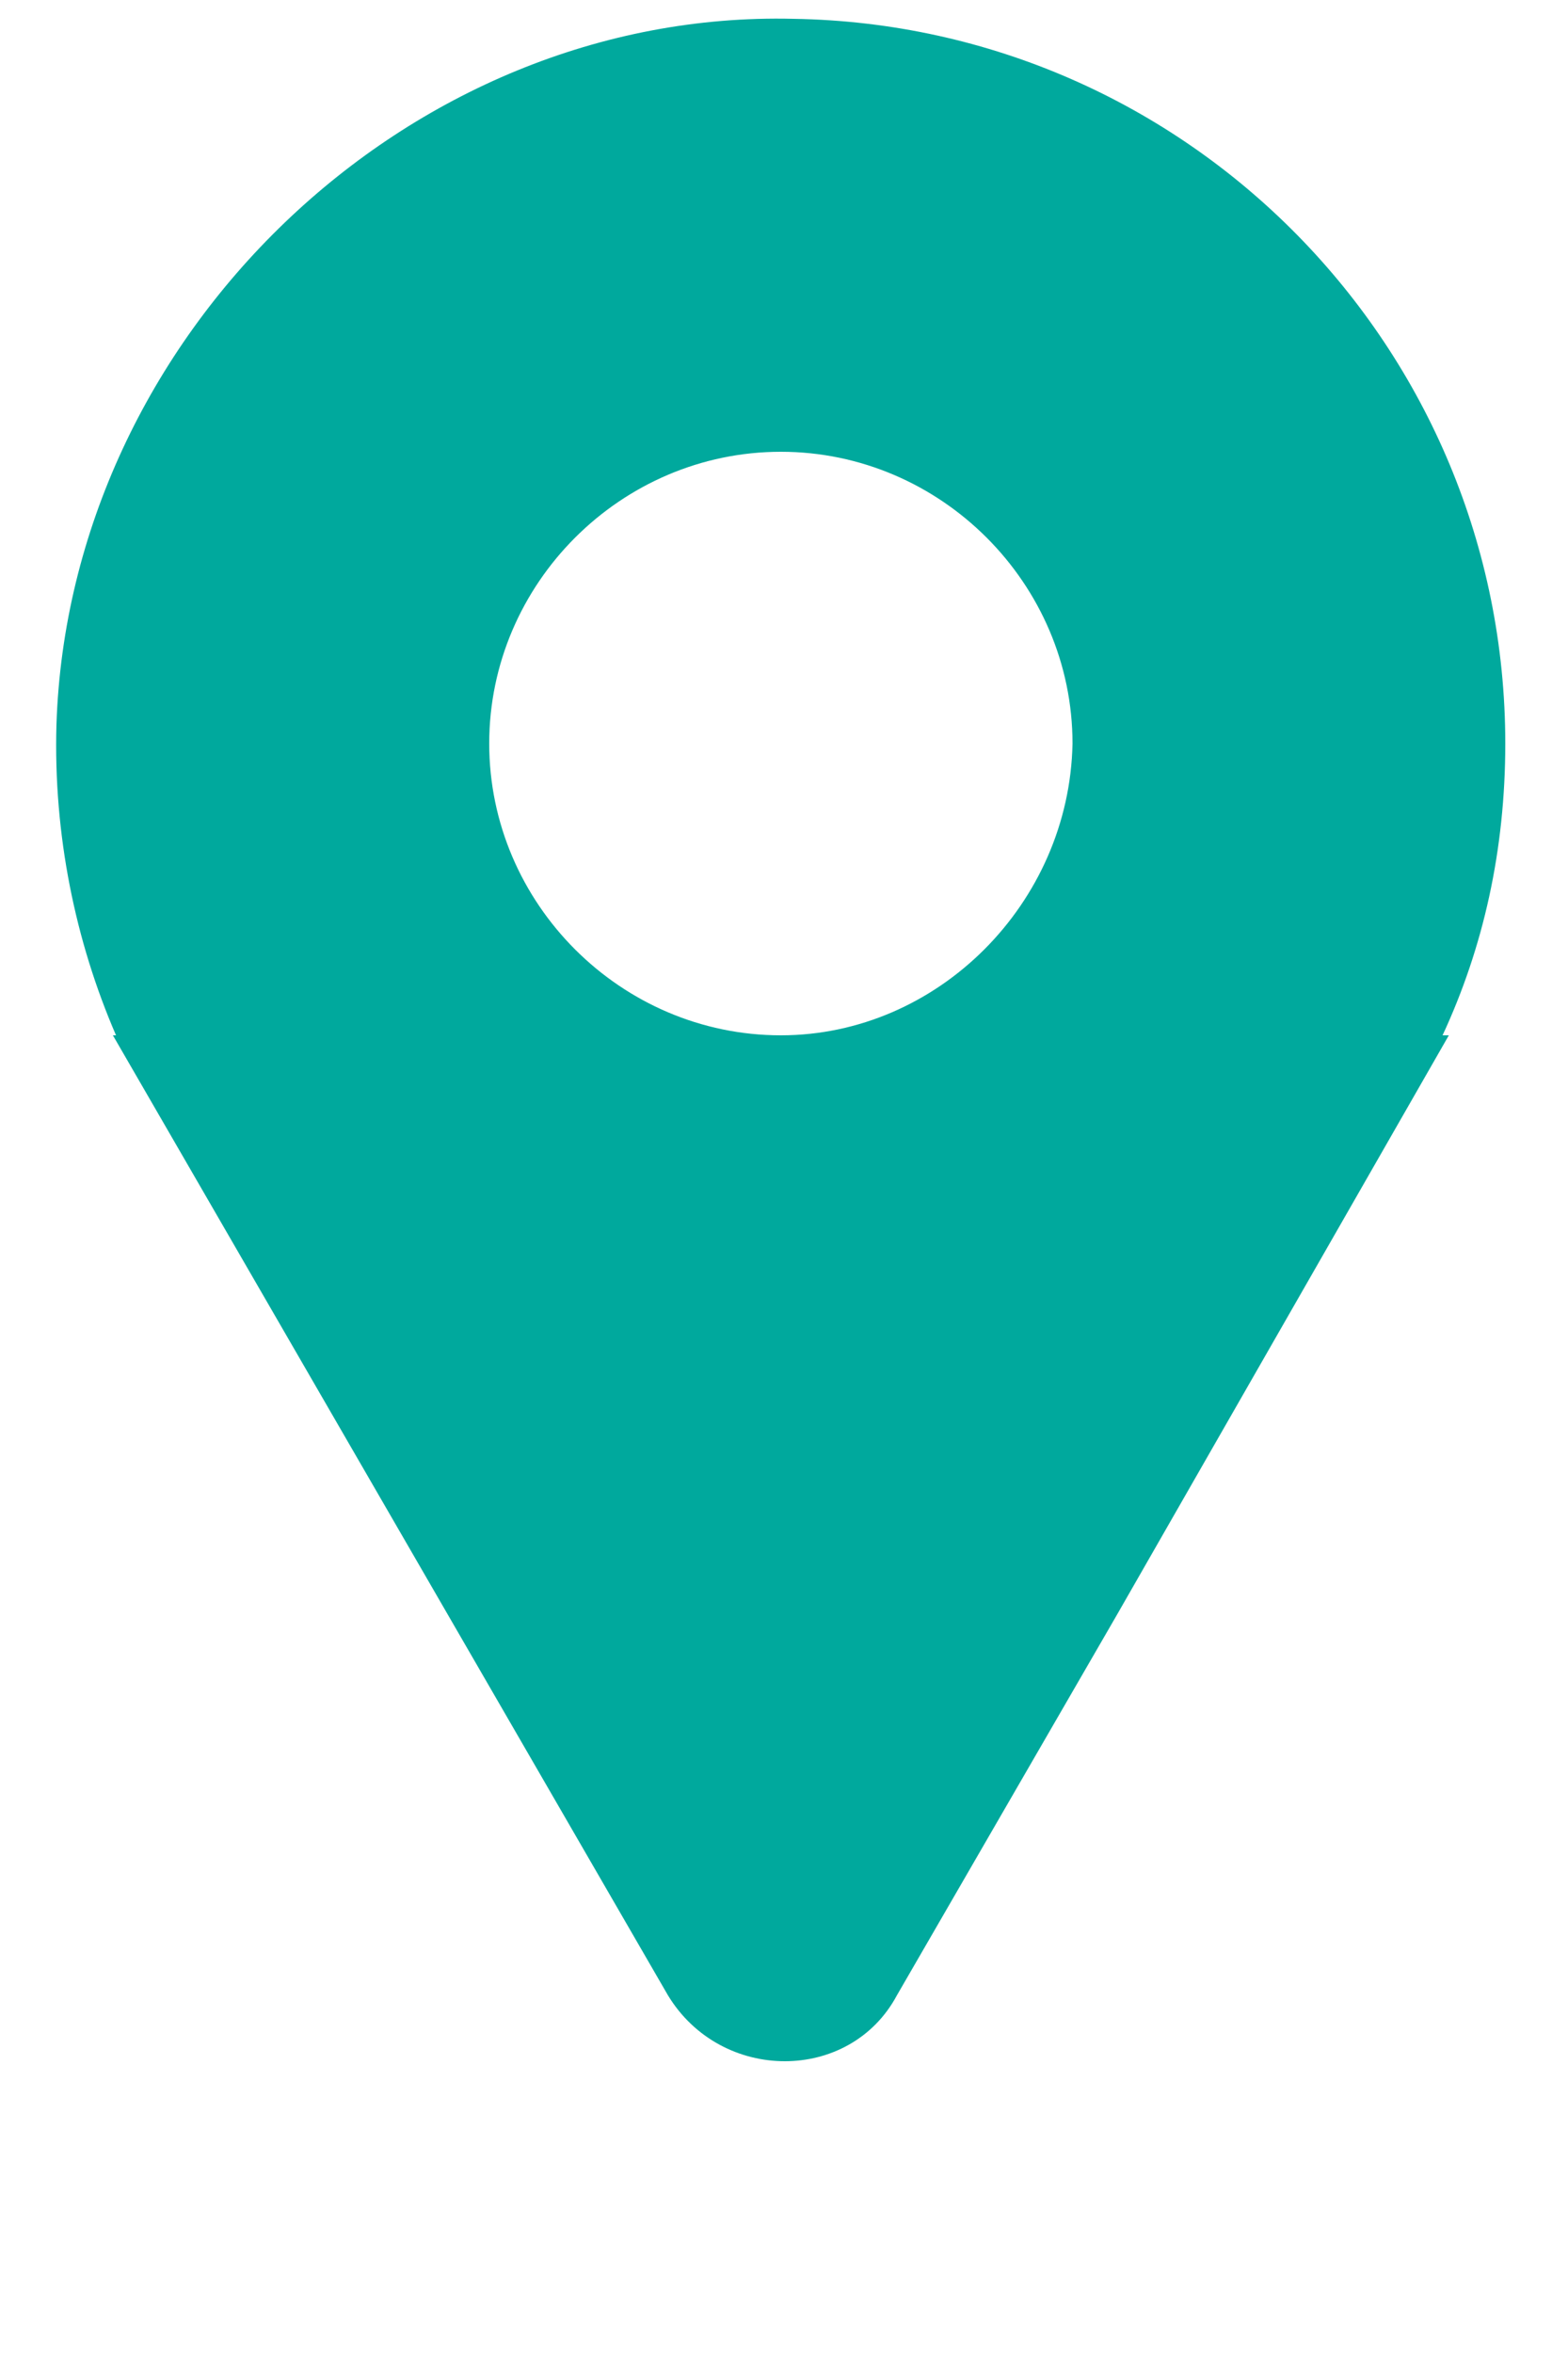 <?xml version="1.0" encoding="utf-8"?>
<!-- Generator: Adobe Illustrator 22.1.0, SVG Export Plug-In . SVG Version: 6.00 Build 0)  -->
<svg version="1.1" id="圖層_1" xmlns="http://www.w3.org/2000/svg" xmlns:xlink="http://www.w3.org/1999/xlink" x="0px" y="0px"
	 viewBox="0 0 50 75" style="enable-background:new 0 0 50 75;" xml:space="preserve">
<style type="text/css">
	.st0{fill:#00A99D;}
</style>
<path class="st0" d="M48,23.7C48,11.1,37.9,0.8,25.3,0.6C13,0.3,2.2,10.7,1.8,23.1C1.7,26.6,2.4,30,3.7,33H3.6l10.7,18.5l7,12.1
	c1.7,2.8,5.8,2.8,7.3,0l7-12.1L46.2,33h-0.2C47.3,30.2,48,27.1,48,23.7z M24.9,33c-5.1,0-9.3-4.2-9.3-9.3s4.2-9.3,9.3-9.3
	s9.3,4.2,9.3,9.3C34.1,28.8,29.9,33,24.9,33z"/>
</svg>
